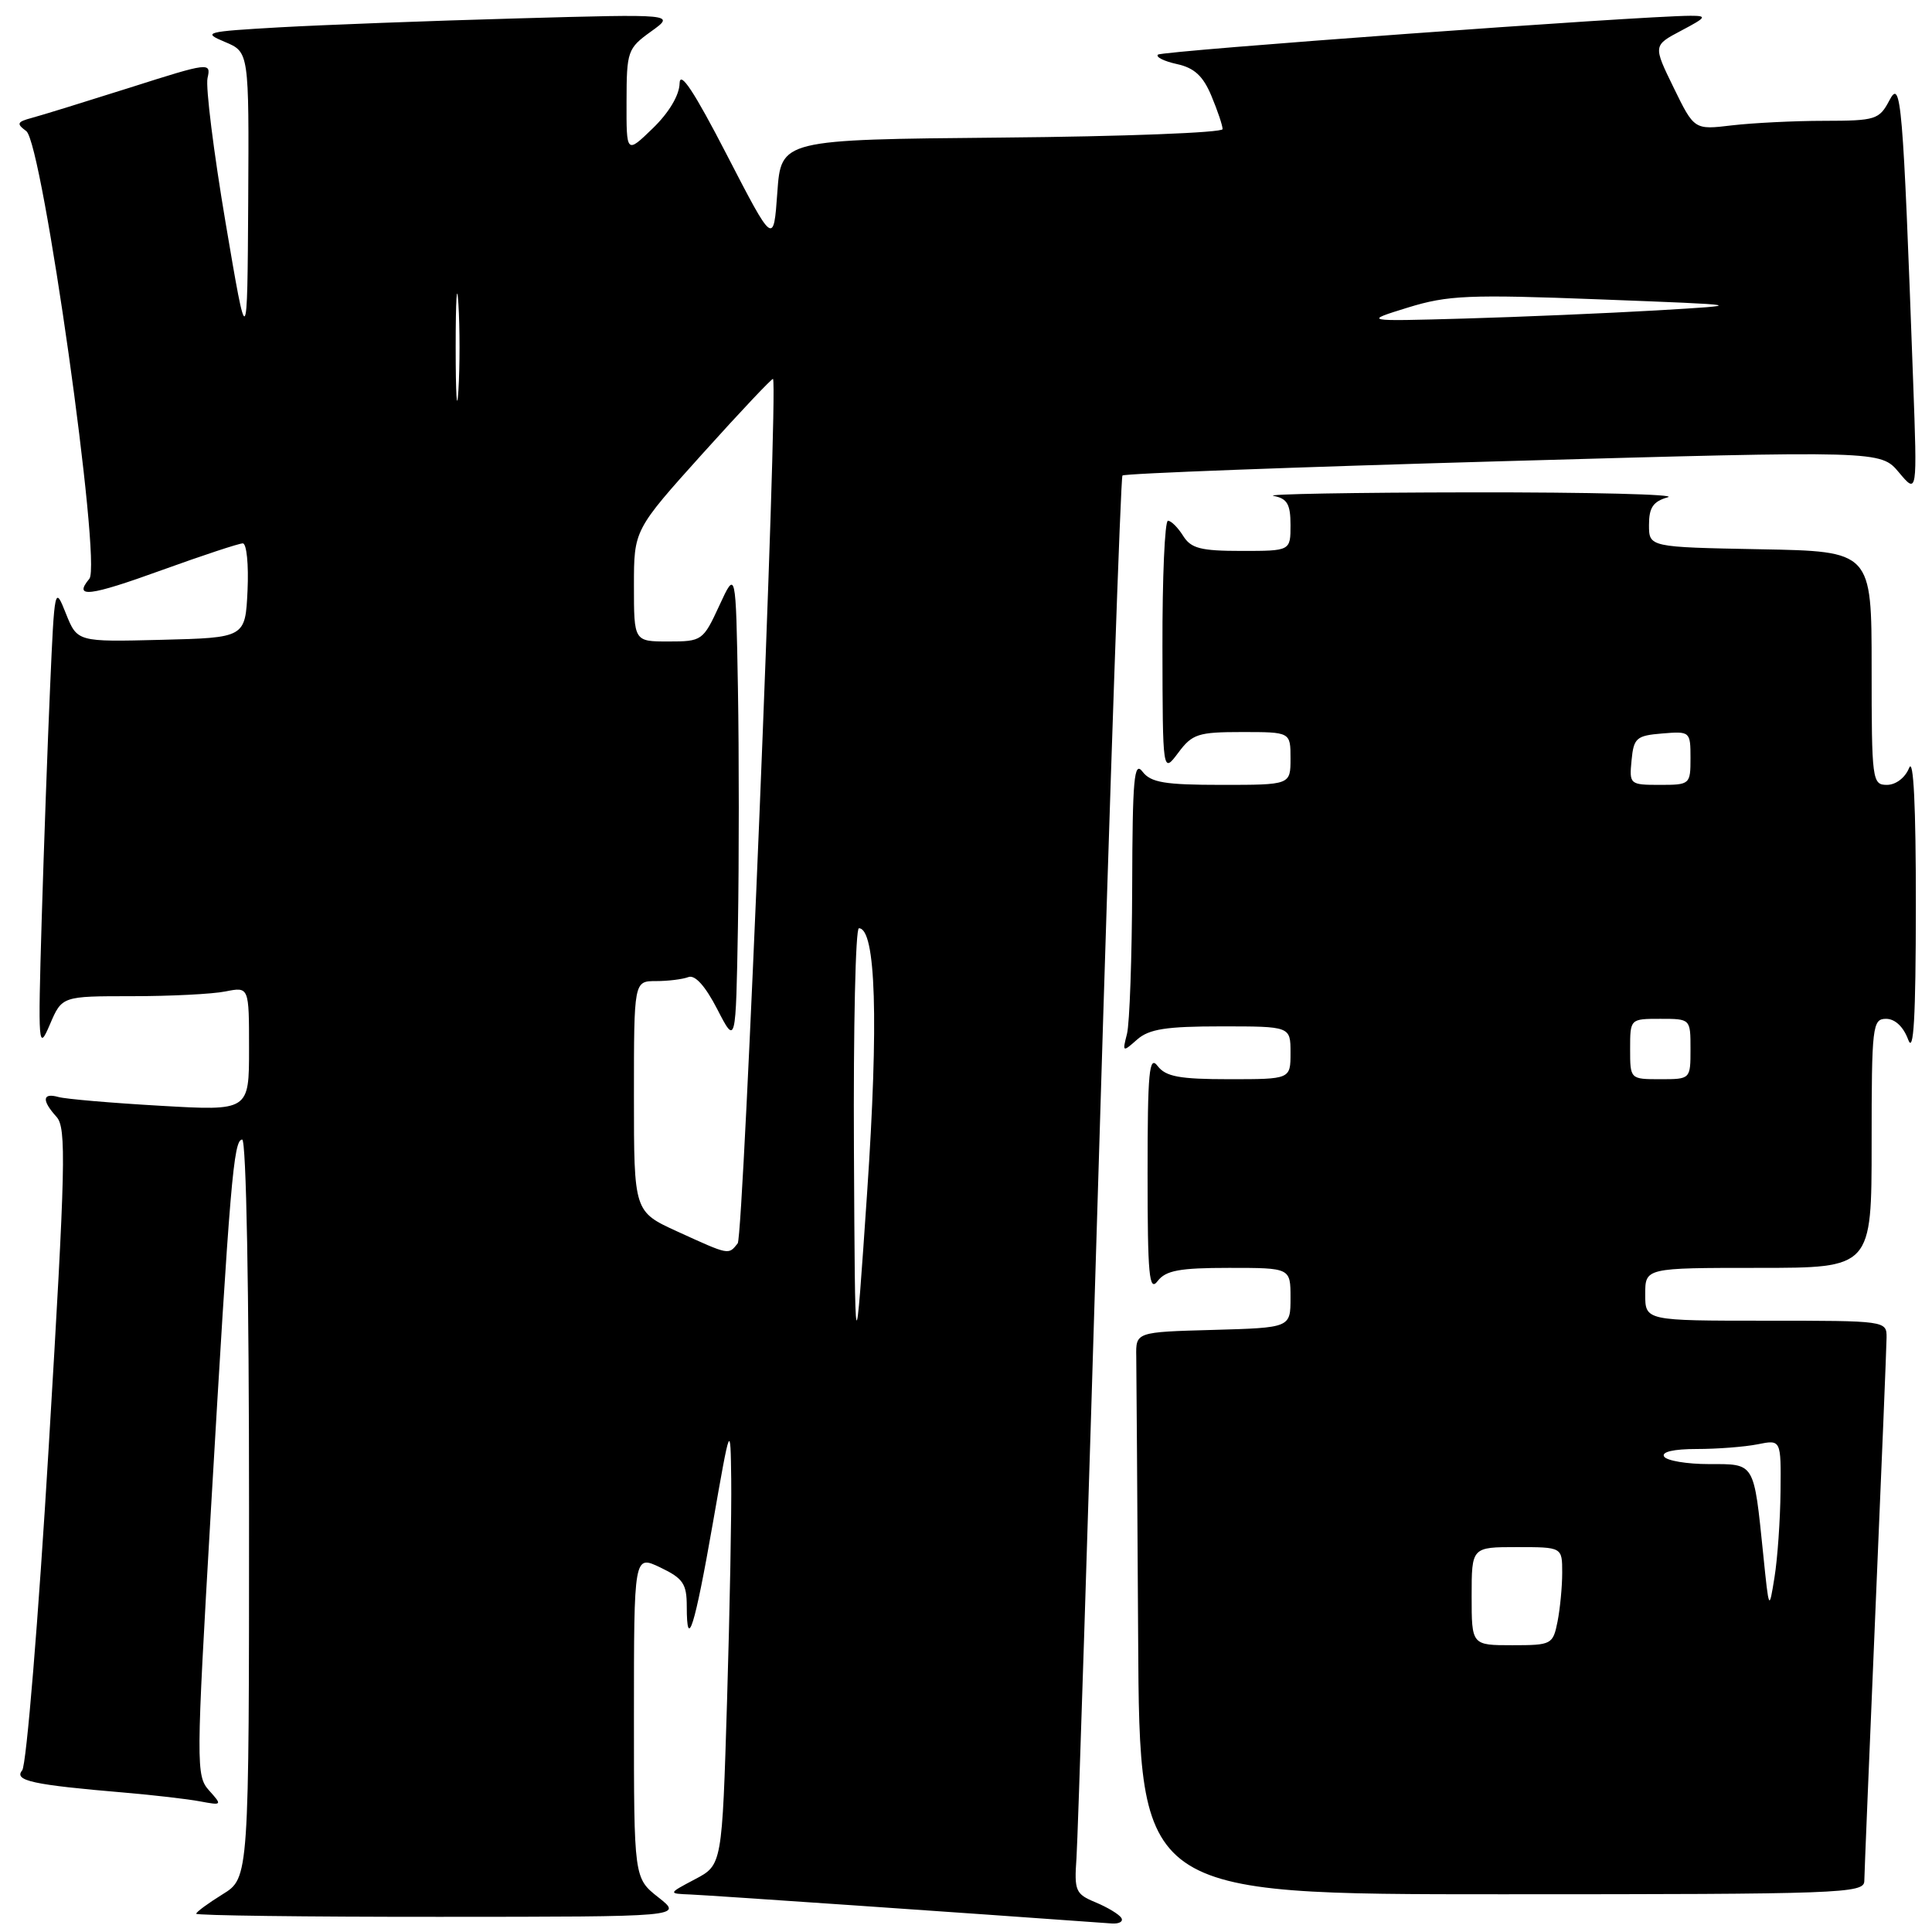<?xml version="1.0" encoding="UTF-8" standalone="no"?>
<!DOCTYPE svg PUBLIC "-//W3C//DTD SVG 1.1//EN" "http://www.w3.org/Graphics/SVG/1.1/DTD/svg11.dtd" >
<svg xmlns="http://www.w3.org/2000/svg" xmlns:xlink="http://www.w3.org/1999/xlink" version="1.1" viewBox="0 0 256 256">
 <g >
 <path fill="currentColor"
d=" M 148.58 254.13 C 148.28 253.65 146.75 252.73 145.17 252.07 C 142.51 250.97 142.33 250.55 142.64 246.19 C 142.82 243.61 144.17 201.45 145.64 152.50 C 147.11 103.55 148.50 63.28 148.73 63.01 C 148.96 62.74 171.66 61.89 199.17 61.11 C 249.19 59.70 249.19 59.70 251.62 62.60 C 254.05 65.50 254.05 65.50 253.50 50.50 C 252.15 13.27 251.90 10.34 250.36 13.29 C 249.01 15.85 248.55 16.00 241.72 16.01 C 237.75 16.01 232.25 16.29 229.50 16.61 C 224.50 17.21 224.50 17.21 221.77 11.62 C 219.04 6.03 219.04 6.03 222.77 4.06 C 226.12 2.29 226.25 2.09 224.00 2.09 C 217.41 2.11 153.93 6.74 153.43 7.24 C 153.11 7.55 154.25 8.12 155.95 8.49 C 158.25 8.99 159.42 10.07 160.52 12.71 C 161.33 14.65 162.00 16.63 162.00 17.11 C 162.00 17.58 148.84 18.09 132.75 18.23 C 103.50 18.50 103.50 18.50 103.00 25.50 C 102.50 32.50 102.50 32.50 96.30 20.50 C 91.98 12.13 90.09 9.27 90.05 11.05 C 90.02 12.61 88.64 14.93 86.50 17.00 C 83.00 20.39 83.00 20.39 83.02 13.45 C 83.03 6.77 83.16 6.41 86.27 4.17 C 89.50 1.85 89.50 1.85 68.50 2.44 C 56.95 2.76 42.80 3.30 37.06 3.62 C 27.15 4.19 26.78 4.29 29.81 5.56 C 33.00 6.90 33.00 6.90 32.89 26.70 C 32.77 46.50 32.77 46.50 29.89 29.50 C 28.31 20.15 27.23 11.53 27.50 10.34 C 27.98 8.23 27.74 8.26 17.25 11.60 C 11.34 13.47 5.47 15.29 4.22 15.62 C 2.25 16.15 2.15 16.39 3.48 17.37 C 5.64 18.96 13.50 74.70 11.84 76.69 C 9.68 79.29 11.79 79.04 21.48 75.53 C 26.85 73.59 31.66 72.00 32.17 72.00 C 32.68 72.00 32.96 74.81 32.80 78.25 C 32.50 84.50 32.50 84.50 21.37 84.78 C 10.24 85.06 10.24 85.06 8.73 81.29 C 7.26 77.58 7.22 77.74 6.64 91.01 C 6.31 98.43 5.81 112.38 5.52 122.00 C 5.03 138.71 5.08 139.33 6.61 135.75 C 8.21 132.00 8.21 132.00 17.48 132.00 C 22.58 132.00 28.16 131.72 29.88 131.37 C 33.00 130.75 33.00 130.75 33.00 138.97 C 33.00 147.20 33.00 147.20 21.25 146.52 C 14.79 146.15 8.71 145.63 7.75 145.36 C 5.61 144.76 5.50 145.79 7.49 147.99 C 8.81 149.45 8.70 154.36 6.47 191.49 C 5.09 214.58 3.50 233.89 2.94 234.58 C 1.80 235.95 4.32 236.50 16.50 237.53 C 20.35 237.86 24.85 238.38 26.50 238.69 C 29.44 239.24 29.47 239.21 27.70 237.24 C 25.97 235.31 25.98 233.94 27.93 200.37 C 30.48 156.61 30.95 151.00 32.09 151.00 C 32.63 151.00 33.00 171.01 33.00 199.92 C 33.00 248.84 33.00 248.84 29.50 251.00 C 27.58 252.19 26.00 253.35 26.00 253.58 C 26.00 253.81 40.51 254.00 58.25 253.99 C 90.50 253.98 90.50 253.98 87.25 251.42 C 84.00 248.86 84.00 248.86 84.00 227.44 C 84.00 206.03 84.00 206.03 87.50 207.70 C 90.51 209.14 91.00 209.86 91.00 212.85 C 91.00 218.94 92.05 215.61 94.45 201.86 C 96.79 188.50 96.79 188.50 96.89 196.00 C 96.95 200.12 96.70 213.31 96.34 225.31 C 95.68 247.12 95.68 247.12 92.09 249.01 C 88.50 250.91 88.50 250.91 91.50 251.03 C 93.77 251.12 128.36 253.50 147.31 254.87 C 148.30 254.94 148.88 254.61 148.58 254.13 Z  M 247.03 249.25 C 247.04 248.29 247.71 232.20 248.50 213.50 C 249.30 194.80 249.97 178.49 249.98 177.25 C 250.00 175.01 249.93 175.00 234.00 175.00 C 218.00 175.00 218.00 175.00 218.00 171.50 C 218.00 168.00 218.00 168.00 233.00 168.00 C 248.00 168.00 248.00 168.00 248.00 151.50 C 248.00 135.91 248.11 135.00 249.92 135.00 C 251.10 135.00 252.22 136.06 252.84 137.75 C 253.57 139.75 253.85 134.90 253.86 120.00 C 253.87 106.80 253.55 100.30 252.97 101.75 C 252.45 103.05 251.21 104.00 250.03 104.00 C 248.08 104.00 248.00 103.42 248.00 88.53 C 248.00 73.05 248.00 73.05 233.25 72.78 C 218.50 72.50 218.50 72.50 218.50 69.55 C 218.50 67.25 219.05 66.44 221.00 65.89 C 222.38 65.51 210.68 65.22 195.00 65.24 C 179.32 65.26 167.51 65.47 168.75 65.71 C 170.56 66.05 171.00 66.81 171.00 69.57 C 171.00 73.00 171.00 73.00 164.51 73.00 C 159.10 73.00 157.81 72.67 156.77 71.00 C 156.08 69.90 155.18 69.00 154.76 69.00 C 154.34 69.00 154.01 76.54 154.03 85.75 C 154.06 102.50 154.06 102.50 156.12 99.75 C 157.98 97.25 158.75 97.00 164.58 97.00 C 171.00 97.00 171.00 97.00 171.00 100.50 C 171.00 104.00 171.00 104.00 161.86 104.00 C 154.33 104.00 152.49 103.69 151.39 102.25 C 150.27 100.77 150.06 103.15 150.02 117.50 C 149.99 126.85 149.68 135.62 149.33 137.00 C 148.71 139.42 148.75 139.45 150.67 137.75 C 152.25 136.35 154.52 136.00 161.83 136.00 C 171.00 136.00 171.00 136.00 171.00 139.50 C 171.00 143.00 171.00 143.00 162.86 143.00 C 156.28 143.00 154.47 142.66 153.39 141.25 C 152.27 139.77 152.06 141.98 152.06 155.50 C 152.06 169.02 152.27 171.23 153.39 169.75 C 154.47 168.34 156.28 168.00 162.86 168.00 C 171.00 168.00 171.00 168.00 171.00 171.97 C 171.00 175.93 171.00 175.93 160.75 176.22 C 150.50 176.50 150.50 176.50 150.56 179.75 C 150.59 181.54 150.70 198.30 150.81 217.00 C 151.00 251.00 151.00 251.00 199.00 251.00 C 244.04 251.00 247.00 250.89 247.03 249.25 Z  M 113.15 152.25 C 113.07 136.16 113.36 123.00 113.81 123.00 C 116.06 123.00 116.44 135.32 114.90 158.00 C 113.30 181.50 113.30 181.50 113.15 152.25 Z  M 89.75 163.18 C 84.00 160.55 84.00 160.55 84.00 145.27 C 84.00 130.00 84.00 130.00 86.92 130.00 C 88.52 130.00 90.45 129.76 91.21 129.47 C 92.09 129.13 93.45 130.64 95.04 133.72 C 97.50 138.50 97.50 138.50 97.78 122.75 C 97.93 114.09 97.93 99.91 97.78 91.25 C 97.50 75.50 97.50 75.50 95.31 80.25 C 93.16 84.90 93.02 85.00 88.56 85.00 C 84.00 85.00 84.00 85.00 84.00 77.61 C 84.00 70.22 84.00 70.22 93.13 60.07 C 98.15 54.49 102.34 50.06 102.43 50.21 C 103.13 51.40 98.54 163.76 97.75 164.75 C 96.51 166.31 96.68 166.34 89.75 163.18 Z  M 60.38 46.00 C 60.38 39.67 60.54 37.09 60.74 40.25 C 60.94 43.41 60.94 48.59 60.74 51.75 C 60.54 54.91 60.38 52.33 60.38 46.00 Z  M 186.56 40.75 C 191.86 39.12 194.59 39.00 212.00 39.67 C 231.50 40.42 231.50 40.42 219.50 41.13 C 212.90 41.51 201.45 42.00 194.06 42.21 C 180.61 42.59 180.61 42.59 186.56 40.75 Z  M 195.00 211.50 C 195.00 205.00 195.00 205.00 201.00 205.00 C 207.00 205.00 207.00 205.00 207.00 208.38 C 207.00 210.23 206.72 213.16 206.38 214.88 C 205.77 217.91 205.59 218.00 200.38 218.00 C 195.00 218.00 195.00 218.00 195.00 211.50 Z  M 233.64 206.00 C 232.37 193.65 232.58 194.00 226.45 194.00 C 223.52 194.00 220.84 193.55 220.50 193.00 C 220.12 192.38 221.78 192.00 224.82 192.00 C 227.53 192.00 231.16 191.72 232.88 191.38 C 236.00 190.75 236.00 190.75 235.93 197.62 C 235.89 201.41 235.53 206.53 235.13 209.00 C 234.41 213.48 234.40 213.47 233.64 206.00 Z  M 216.00 139.00 C 216.00 135.00 216.00 135.00 220.00 135.00 C 224.00 135.00 224.00 135.00 224.00 139.00 C 224.00 143.00 224.00 143.00 220.00 143.00 C 216.00 143.00 216.00 143.00 216.00 139.00 Z  M 216.19 100.75 C 216.47 97.78 216.83 97.47 220.25 97.19 C 223.94 96.88 224.00 96.94 224.00 100.44 C 224.00 103.94 223.93 104.00 219.94 104.00 C 215.95 104.00 215.88 103.93 216.19 100.75 Z "/>
</g>
</svg>